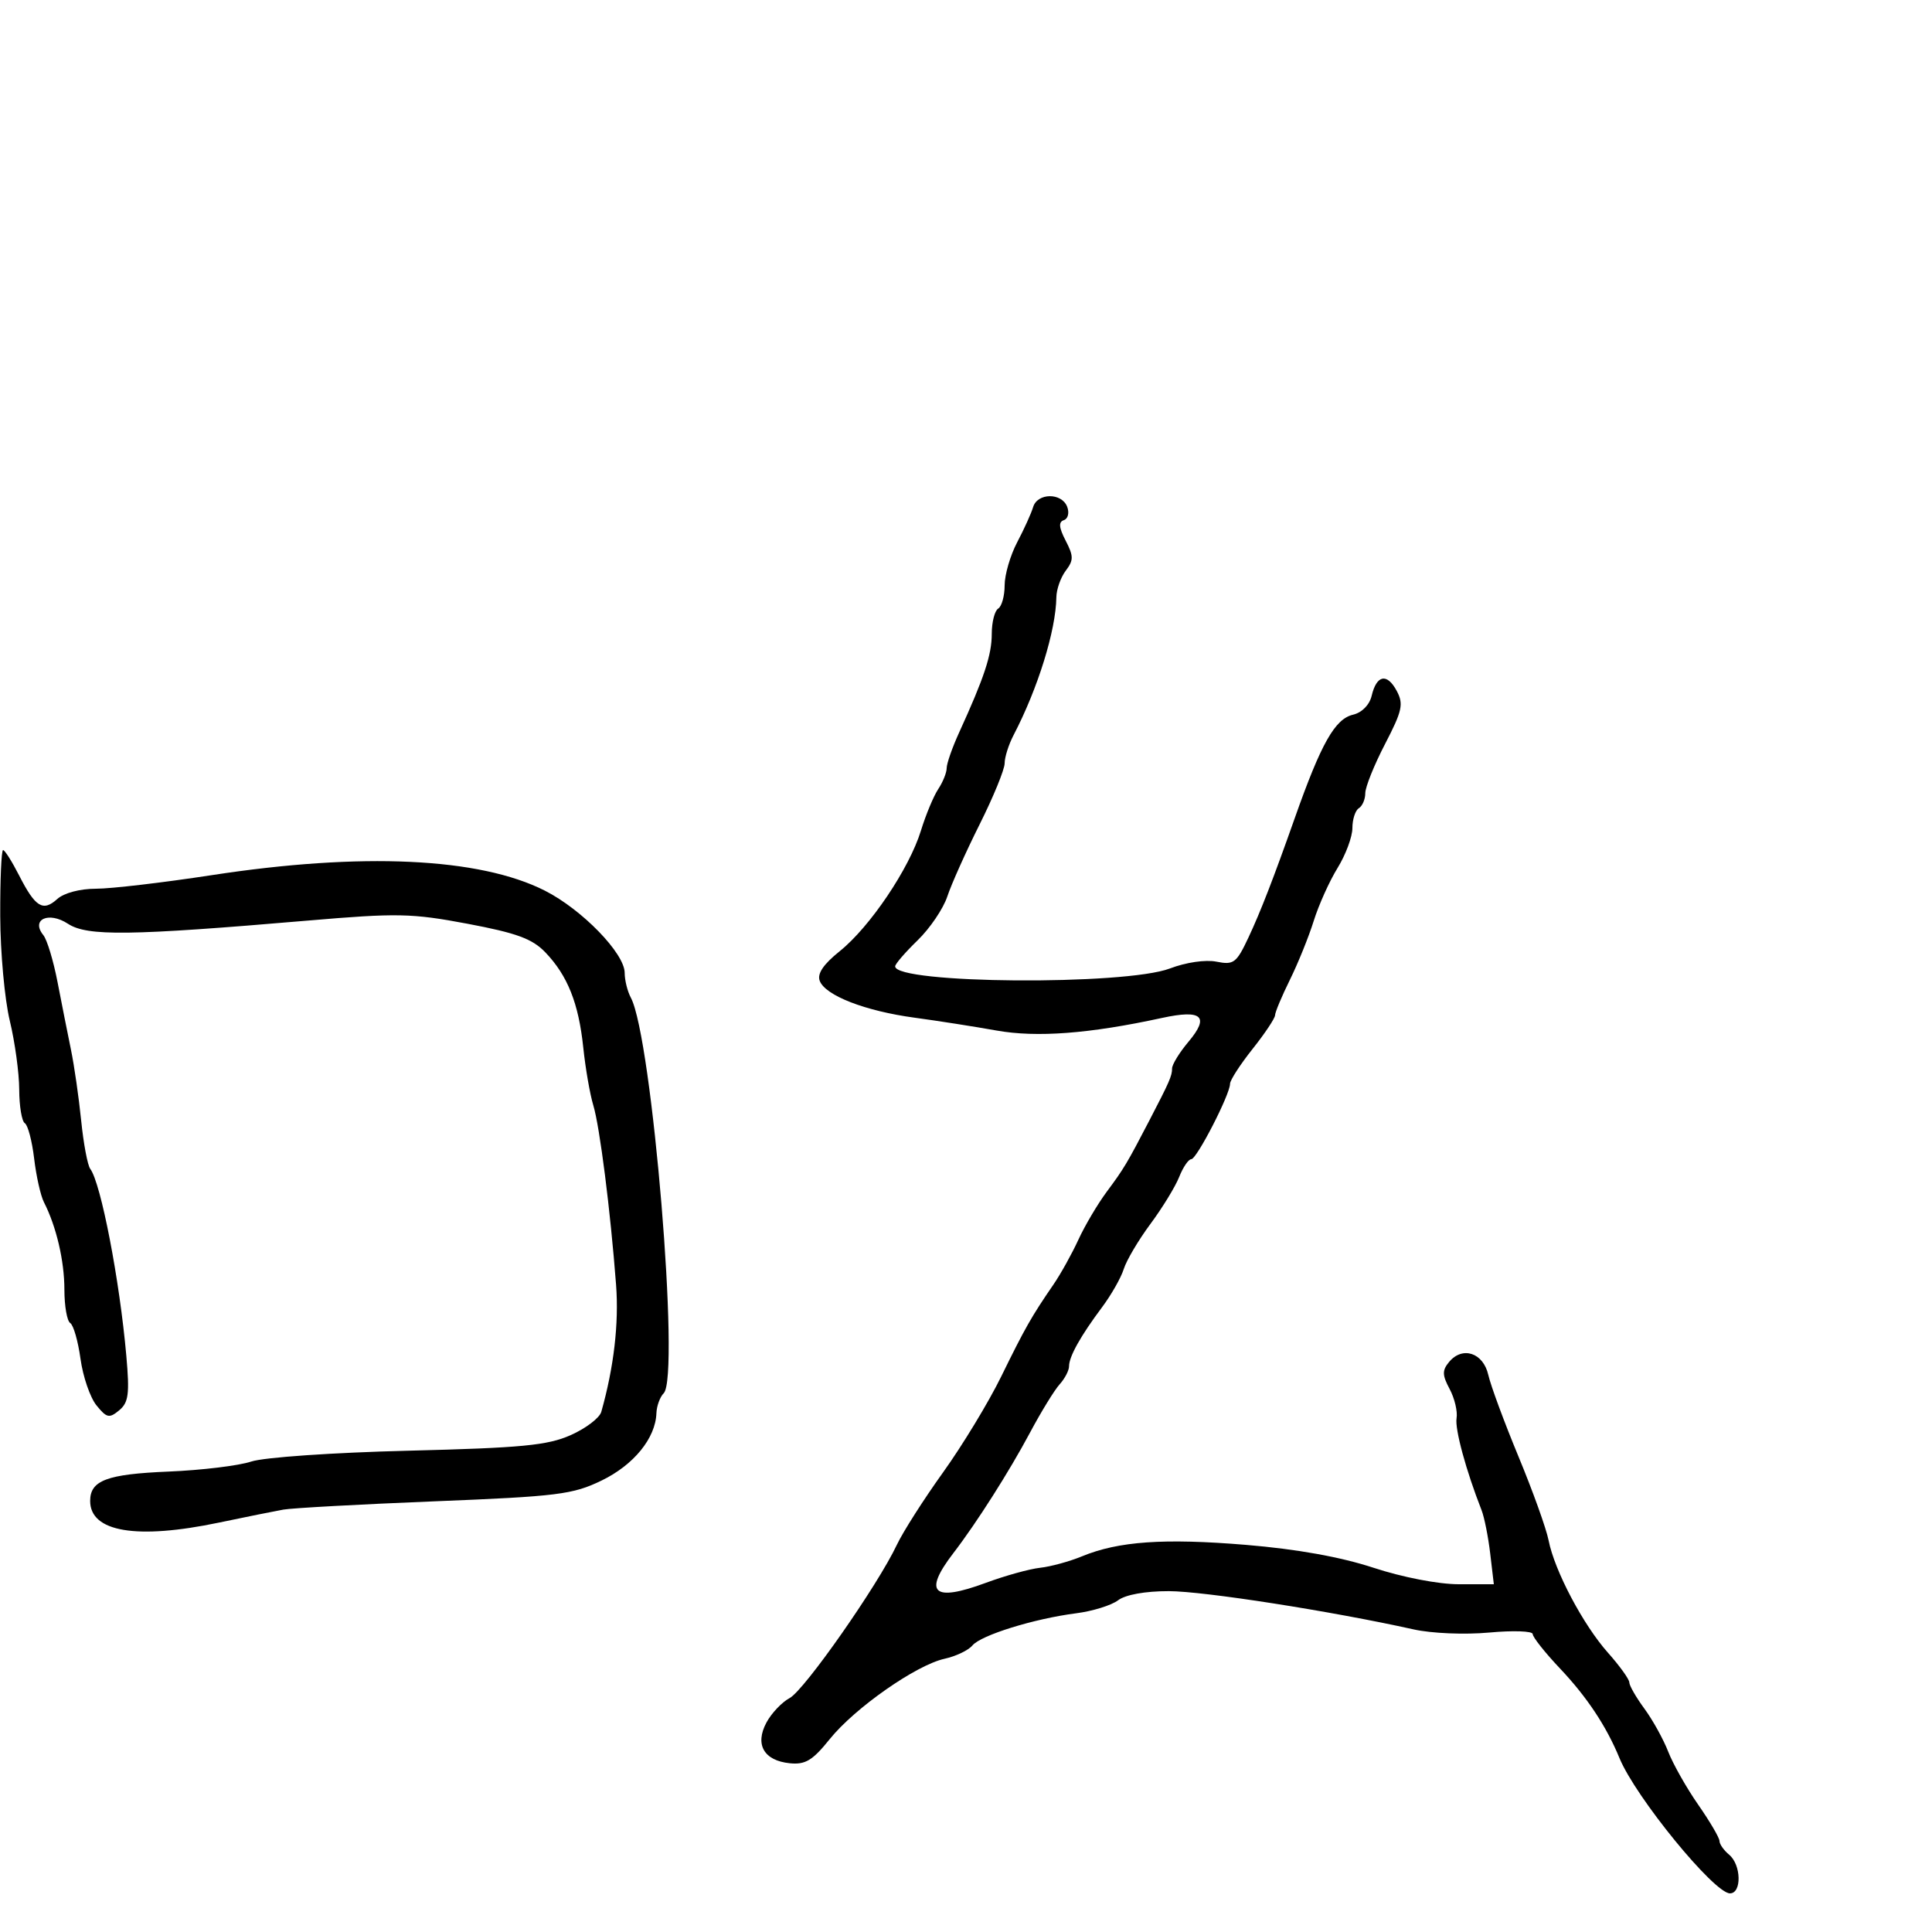<svg xmlns="http://www.w3.org/2000/svg" width="300" height="300" viewBox="0 0 300 300" version="1.1">
	<path d="M 160.419 78.750 C 160.134 79.713, 159.023 82.164, 157.950 84.198 C 156.878 86.232, 156 89.243, 156 90.889 C 156 92.535, 155.550 94.160, 155 94.500 C 154.450 94.840, 154 96.612, 154 98.437 C 154 101.684, 152.837 105.200, 148.936 113.739 C 147.871 116.071, 147 118.558, 147 119.267 C 147 119.975, 146.410 121.443, 145.690 122.527 C 144.969 123.612, 143.756 126.525, 142.995 129 C 141.183 134.886, 135.086 143.934, 130.396 147.697 C 127.848 149.742, 126.864 151.203, 127.290 152.313 C 128.163 154.588, 134.342 156.987, 142 158.024 C 145.575 158.507, 151.298 159.404, 154.717 160.016 C 160.988 161.138, 169.146 160.519, 180.444 158.063 C 186.636 156.717, 187.865 157.819, 184.556 161.751 C 183.150 163.422, 182 165.292, 182 165.908 C 182 167.057, 181.605 167.961, 178.466 174 C 175.032 180.607, 174.494 181.508, 171.893 185 C 170.460 186.925, 168.461 190.300, 167.451 192.500 C 166.442 194.700, 164.689 197.850, 163.555 199.500 C 160.167 204.434, 159.184 206.165, 155.460 213.758 C 153.503 217.750, 149.445 224.440, 146.442 228.625 C 143.439 232.810, 140.212 237.869, 139.270 239.867 C 136.300 246.168, 124.911 262.450, 122.619 263.671 C 121.411 264.316, 119.785 266.032, 119.007 267.486 C 117.183 270.896, 118.620 273.391, 122.645 273.798 C 125.053 274.042, 126.178 273.362, 128.832 270.060 C 132.724 265.216, 142.268 258.537, 146.681 257.569 C 148.430 257.185, 150.370 256.259, 150.992 255.510 C 152.323 253.906, 160.575 251.347, 167.115 250.509 C 169.653 250.184, 172.578 249.276, 173.615 248.491 C 174.766 247.620, 177.838 247.067, 181.500 247.072 C 186.932 247.080, 206.758 250.178, 219.500 253.011 C 222.322 253.638, 227.441 253.851, 231.250 253.501 C 234.963 253.159, 238 253.267, 238 253.741 C 238 254.215, 239.912 256.625, 242.250 259.097 C 246.428 263.514, 249.446 268.063, 251.473 273 C 253.960 279.055, 266.168 294, 268.627 294 C 270.481 294, 270.387 289.566, 268.500 288 C 267.675 287.315, 267 286.356, 267 285.867 C 267 285.379, 265.515 282.847, 263.700 280.240 C 261.885 277.633, 259.788 273.925, 259.040 272 C 258.292 270.075, 256.627 267.068, 255.340 265.317 C 254.053 263.566, 253 261.735, 253 261.248 C 253 260.762, 251.511 258.690, 249.692 256.645 C 245.826 252.299, 241.393 243.912, 240.464 239.185 C 240.106 237.362, 238.005 231.512, 235.796 226.185 C 233.587 220.858, 231.475 215.150, 231.103 213.500 C 230.325 210.051, 227.090 208.982, 225.012 211.486 C 223.925 212.796, 223.940 213.519, 225.099 215.686 C 225.870 217.125, 226.354 219.167, 226.175 220.223 C 225.891 221.902, 227.638 228.329, 230.057 234.500 C 230.488 235.600, 231.093 238.637, 231.401 241.250 L 231.962 246 226.512 246 C 223.360 246, 217.781 244.921, 213.281 243.442 C 208.179 241.765, 201.368 240.542, 193.500 239.889 C 180.736 238.831, 173.671 239.324, 168 241.669 C 166.075 242.465, 163.150 243.264, 161.500 243.445 C 159.850 243.626, 156.056 244.680, 153.069 245.786 C 144.880 248.820, 143.287 247.348, 148.051 241.149 C 151.641 236.477, 156.707 228.512, 159.937 222.458 C 161.665 219.219, 163.736 215.844, 164.540 214.956 C 165.343 214.069, 166 212.809, 166 212.158 C 166 210.652, 167.786 207.455, 171.116 203 C 172.556 201.075, 174.076 198.400, 174.496 197.055 C 174.916 195.709, 176.779 192.559, 178.637 190.055 C 180.496 187.550, 182.506 184.262, 183.106 182.750 C 183.705 181.238, 184.549 180, 184.980 180 C 185.831 180, 191 169.945, 191 168.291 C 191 167.736, 192.571 165.306, 194.490 162.891 C 196.410 160.476, 197.985 158.115, 197.990 157.645 C 197.996 157.175, 199.032 154.700, 200.293 152.145 C 201.554 149.590, 203.219 145.475, 203.993 143 C 204.766 140.525, 206.434 136.821, 207.700 134.770 C 208.965 132.718, 210 129.932, 210 128.579 C 210 127.225, 210.450 125.840, 211 125.500 C 211.550 125.160, 212 124.109, 212 123.163 C 212 122.218, 213.380 118.784, 215.067 115.533 C 217.742 110.378, 217.975 109.322, 216.886 107.287 C 215.381 104.474, 213.759 104.787, 212.991 108.038 C 212.657 109.454, 211.480 110.651, 210.103 110.976 C 207.285 111.641, 205.149 115.427, 201.063 127 C 197.750 136.386, 195.724 141.609, 193.860 145.574 C 191.993 149.546, 191.572 149.864, 188.891 149.328 C 187.196 148.989, 184.158 149.432, 181.677 150.379 C 174.692 153.047, 139 152.773, 139 150.052 C 139 149.689, 140.567 147.874, 142.481 146.018 C 144.396 144.163, 146.473 141.098, 147.097 139.207 C 147.721 137.317, 149.979 132.278, 152.115 128.009 C 154.252 123.741, 156 119.474, 156 118.528 C 156 117.582, 156.623 115.614, 157.384 114.154 C 161.163 106.905, 163.958 97.900, 164.032 92.736 C 164.049 91.506, 164.705 89.653, 165.489 88.617 C 166.724 86.987, 166.721 86.362, 165.472 83.946 C 164.421 81.913, 164.346 81.051, 165.195 80.768 C 165.841 80.553, 166.071 79.627, 165.711 78.690 C 164.859 76.470, 161.081 76.513, 160.419 78.750 M 0.036 142.250 C 0.055 147.887, 0.723 155.200, 1.520 158.500 C 2.317 161.800, 2.976 166.611, 2.984 169.191 C 2.993 171.771, 3.386 174.120, 3.857 174.412 C 4.329 174.703, 4.978 177.170, 5.301 179.894 C 5.624 182.619, 6.308 185.669, 6.821 186.674 C 8.749 190.447, 10 195.792, 10 200.262 C 10 202.803, 10.408 205.134, 10.906 205.442 C 11.405 205.750, 12.122 208.254, 12.501 211.007 C 12.880 213.760, 13.995 217.007, 14.980 218.224 C 16.567 220.183, 16.968 220.271, 18.503 218.998 C 19.965 217.784, 20.139 216.467, 19.616 210.530 C 18.586 198.815, 15.667 183.691, 14.015 181.500 C 13.600 180.950, 12.965 177.575, 12.604 174 C 12.243 170.425, 11.530 165.475, 11.020 163 C 10.510 160.525, 9.572 155.800, 8.935 152.500 C 8.298 149.200, 7.307 145.918, 6.731 145.208 C 4.757 142.769, 7.552 141.477, 10.552 143.442 C 13.544 145.402, 20.100 145.316, 47.780 142.950 C 61.693 141.761, 63.913 141.805, 72.600 143.441 C 80.216 144.876, 82.650 145.769, 84.669 147.869 C 88.133 151.473, 89.855 155.791, 90.572 162.676 C 90.906 165.879, 91.604 169.904, 92.124 171.619 C 93.133 174.949, 94.792 188.020, 95.663 199.500 C 96.118 205.495, 95.324 212.320, 93.368 219.230 C 93.098 220.182, 90.953 221.812, 88.600 222.853 C 85.004 224.443, 80.989 224.828, 63.411 225.265 C 51.641 225.557, 40.970 226.295, 39 226.952 C 37.075 227.593, 31.300 228.293, 26.166 228.506 C 16.598 228.903, 14 229.877, 14 233.066 C 14 237.891, 21.216 239.104, 34 236.427 C 38.125 235.563, 42.625 234.656, 44 234.411 C 45.375 234.166, 55.950 233.586, 67.500 233.123 C 86.631 232.355, 88.939 232.067, 93.428 229.890 C 98.409 227.474, 101.789 223.323, 101.927 219.450 C 101.967 218.323, 102.477 216.923, 103.059 216.341 C 105.634 213.766, 101.259 161.090, 97.958 154.921 C 97.431 153.937, 97 152.203, 97 151.069 C 97 148.045, 90.381 141.227, 84.604 138.299 C 74.469 133.163, 56.176 132.316, 32.827 135.901 C 25.307 137.055, 17.242 138, 14.906 138 C 12.417 138, 9.926 138.662, 8.892 139.598 C 6.671 141.608, 5.487 140.875, 2.965 135.932 C 1.862 133.769, 0.743 132, 0.480 132 C 0.216 132, 0.016 136.613, 0.036 142.250" stroke="none" fill="black" fill-rule="evenodd"/>
</svg>